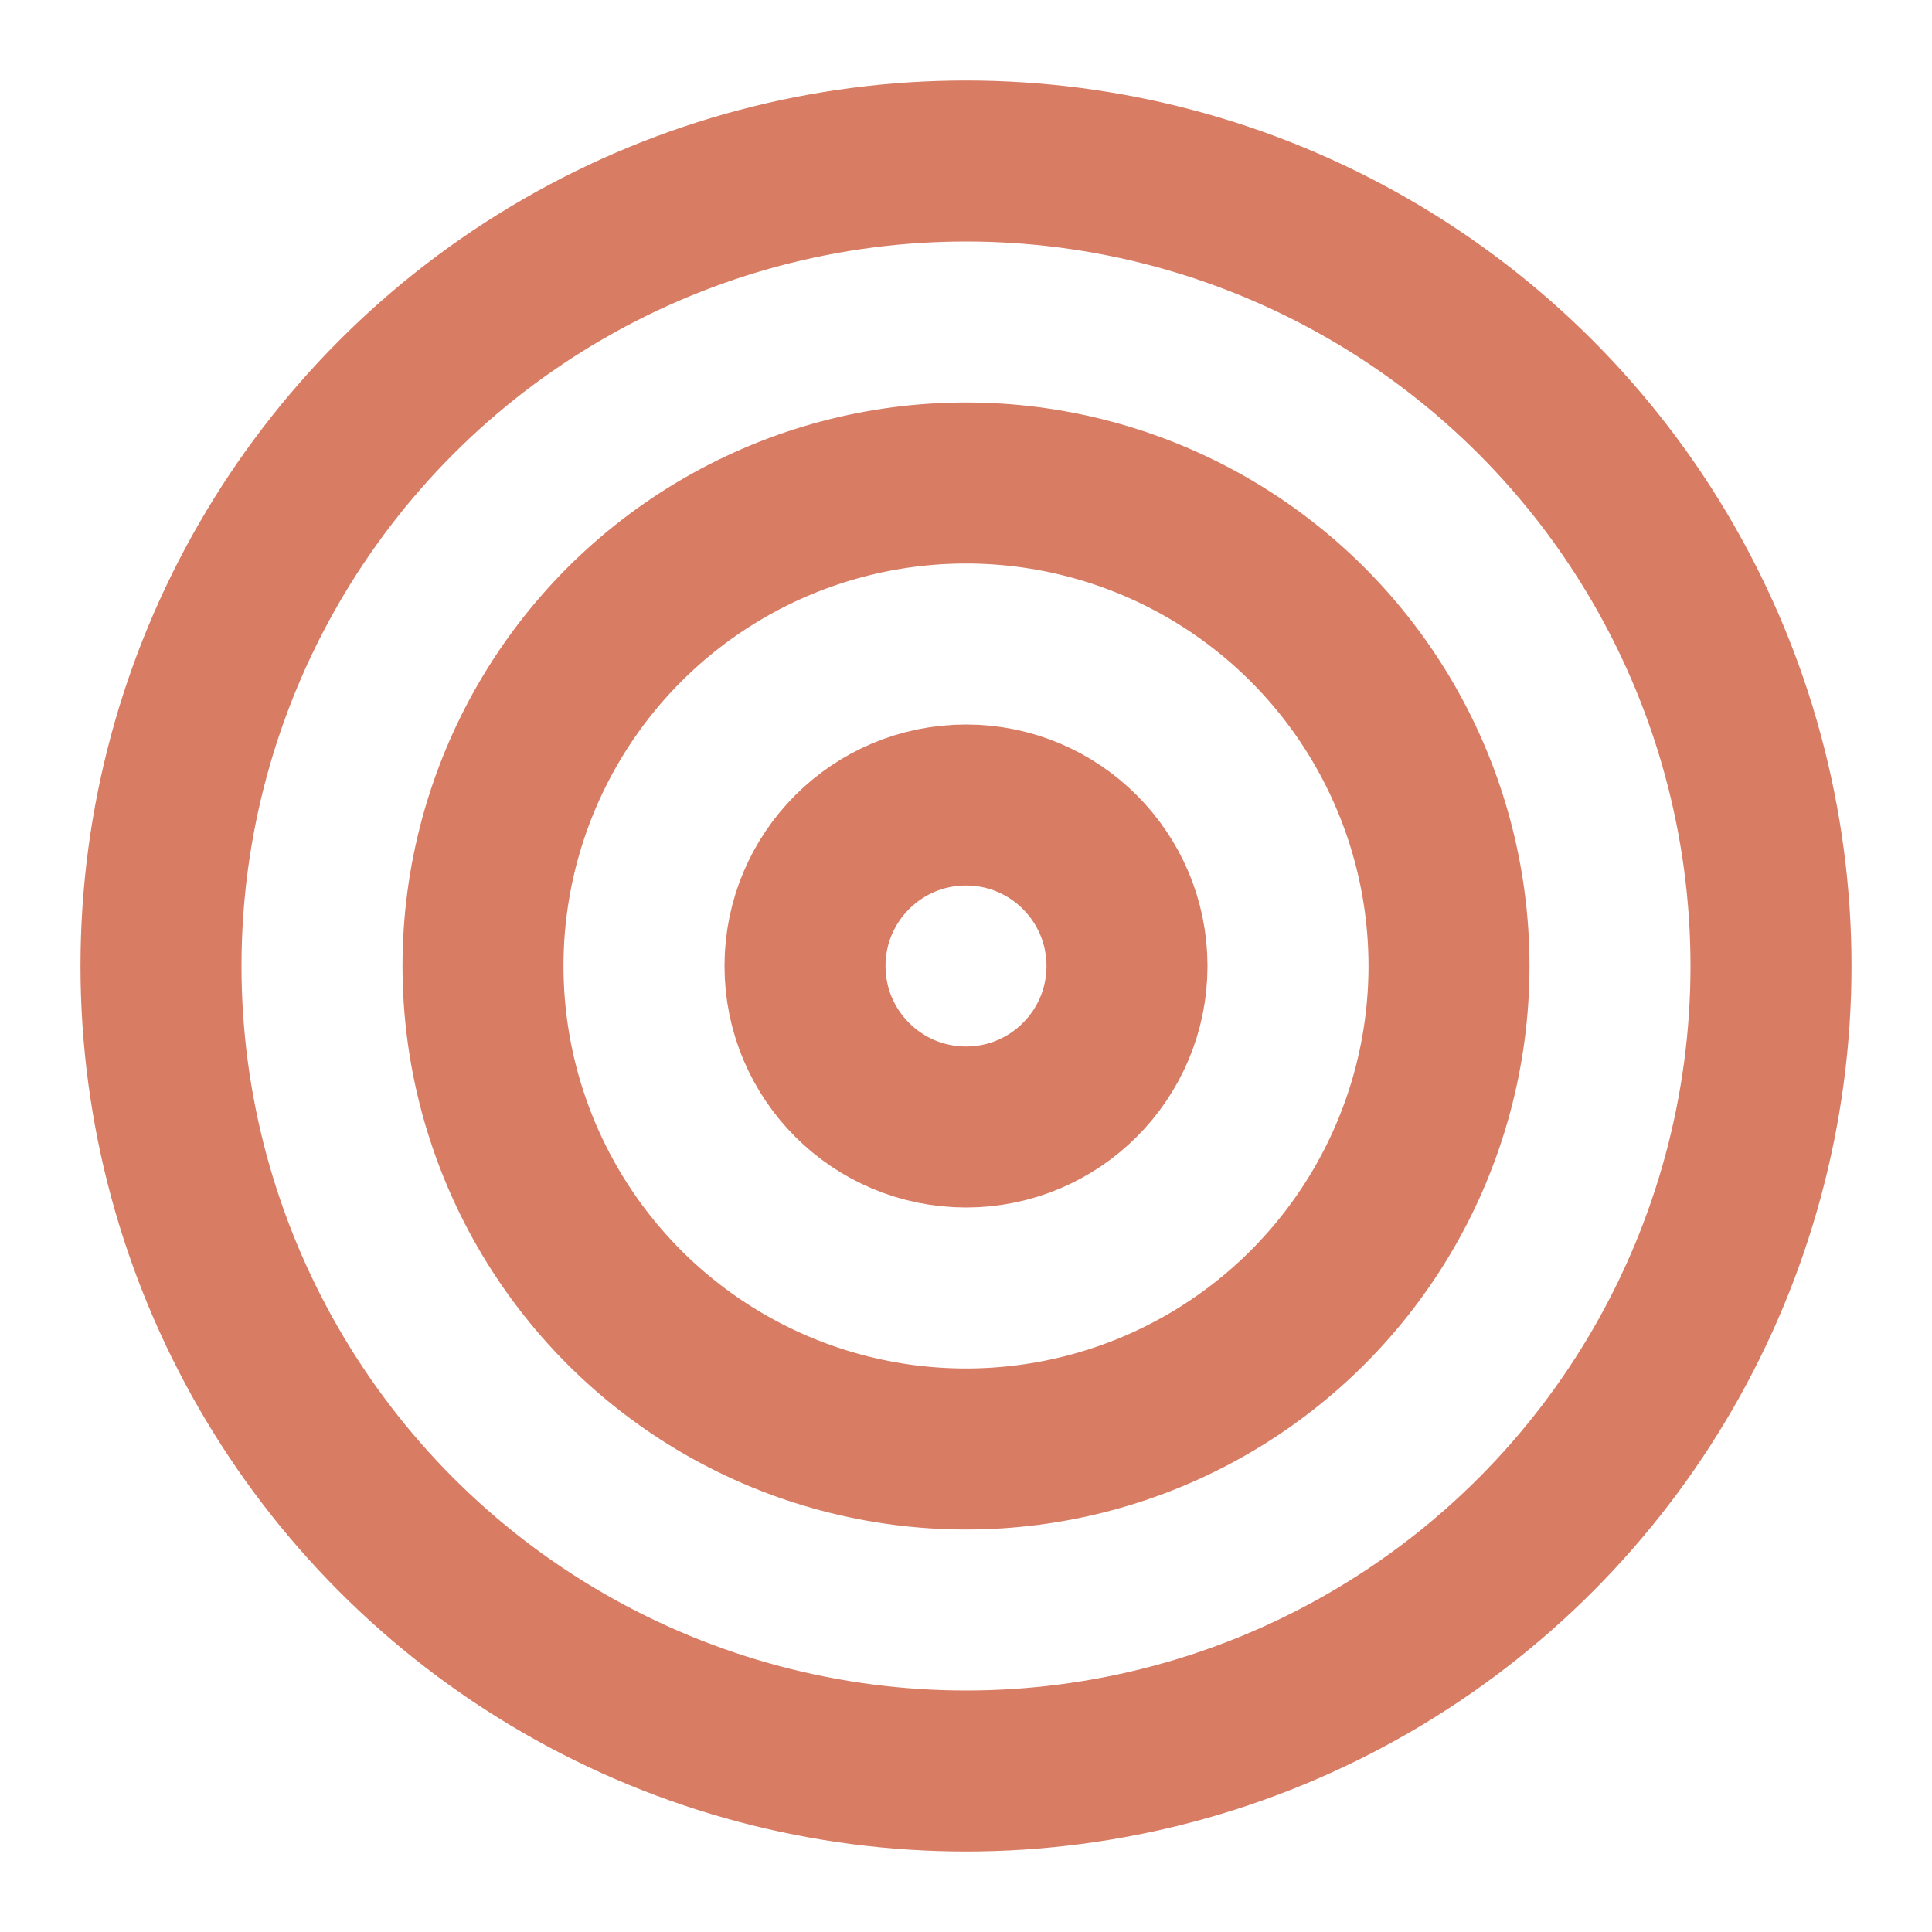 <svg xmlns="http://www.w3.org/2000/svg" width="24" height="24" viewBox="0 0 24 24" fill="none" stroke="#D87C64" stroke-width="2" stroke-linecap="round" stroke-linejoin="round" class="feather feather-target"><circle cx="12" cy="12" r="10"></circle><circle cx="12" cy="12" r="6"></circle><circle cx="12" cy="12" r="2"></circle></svg>
